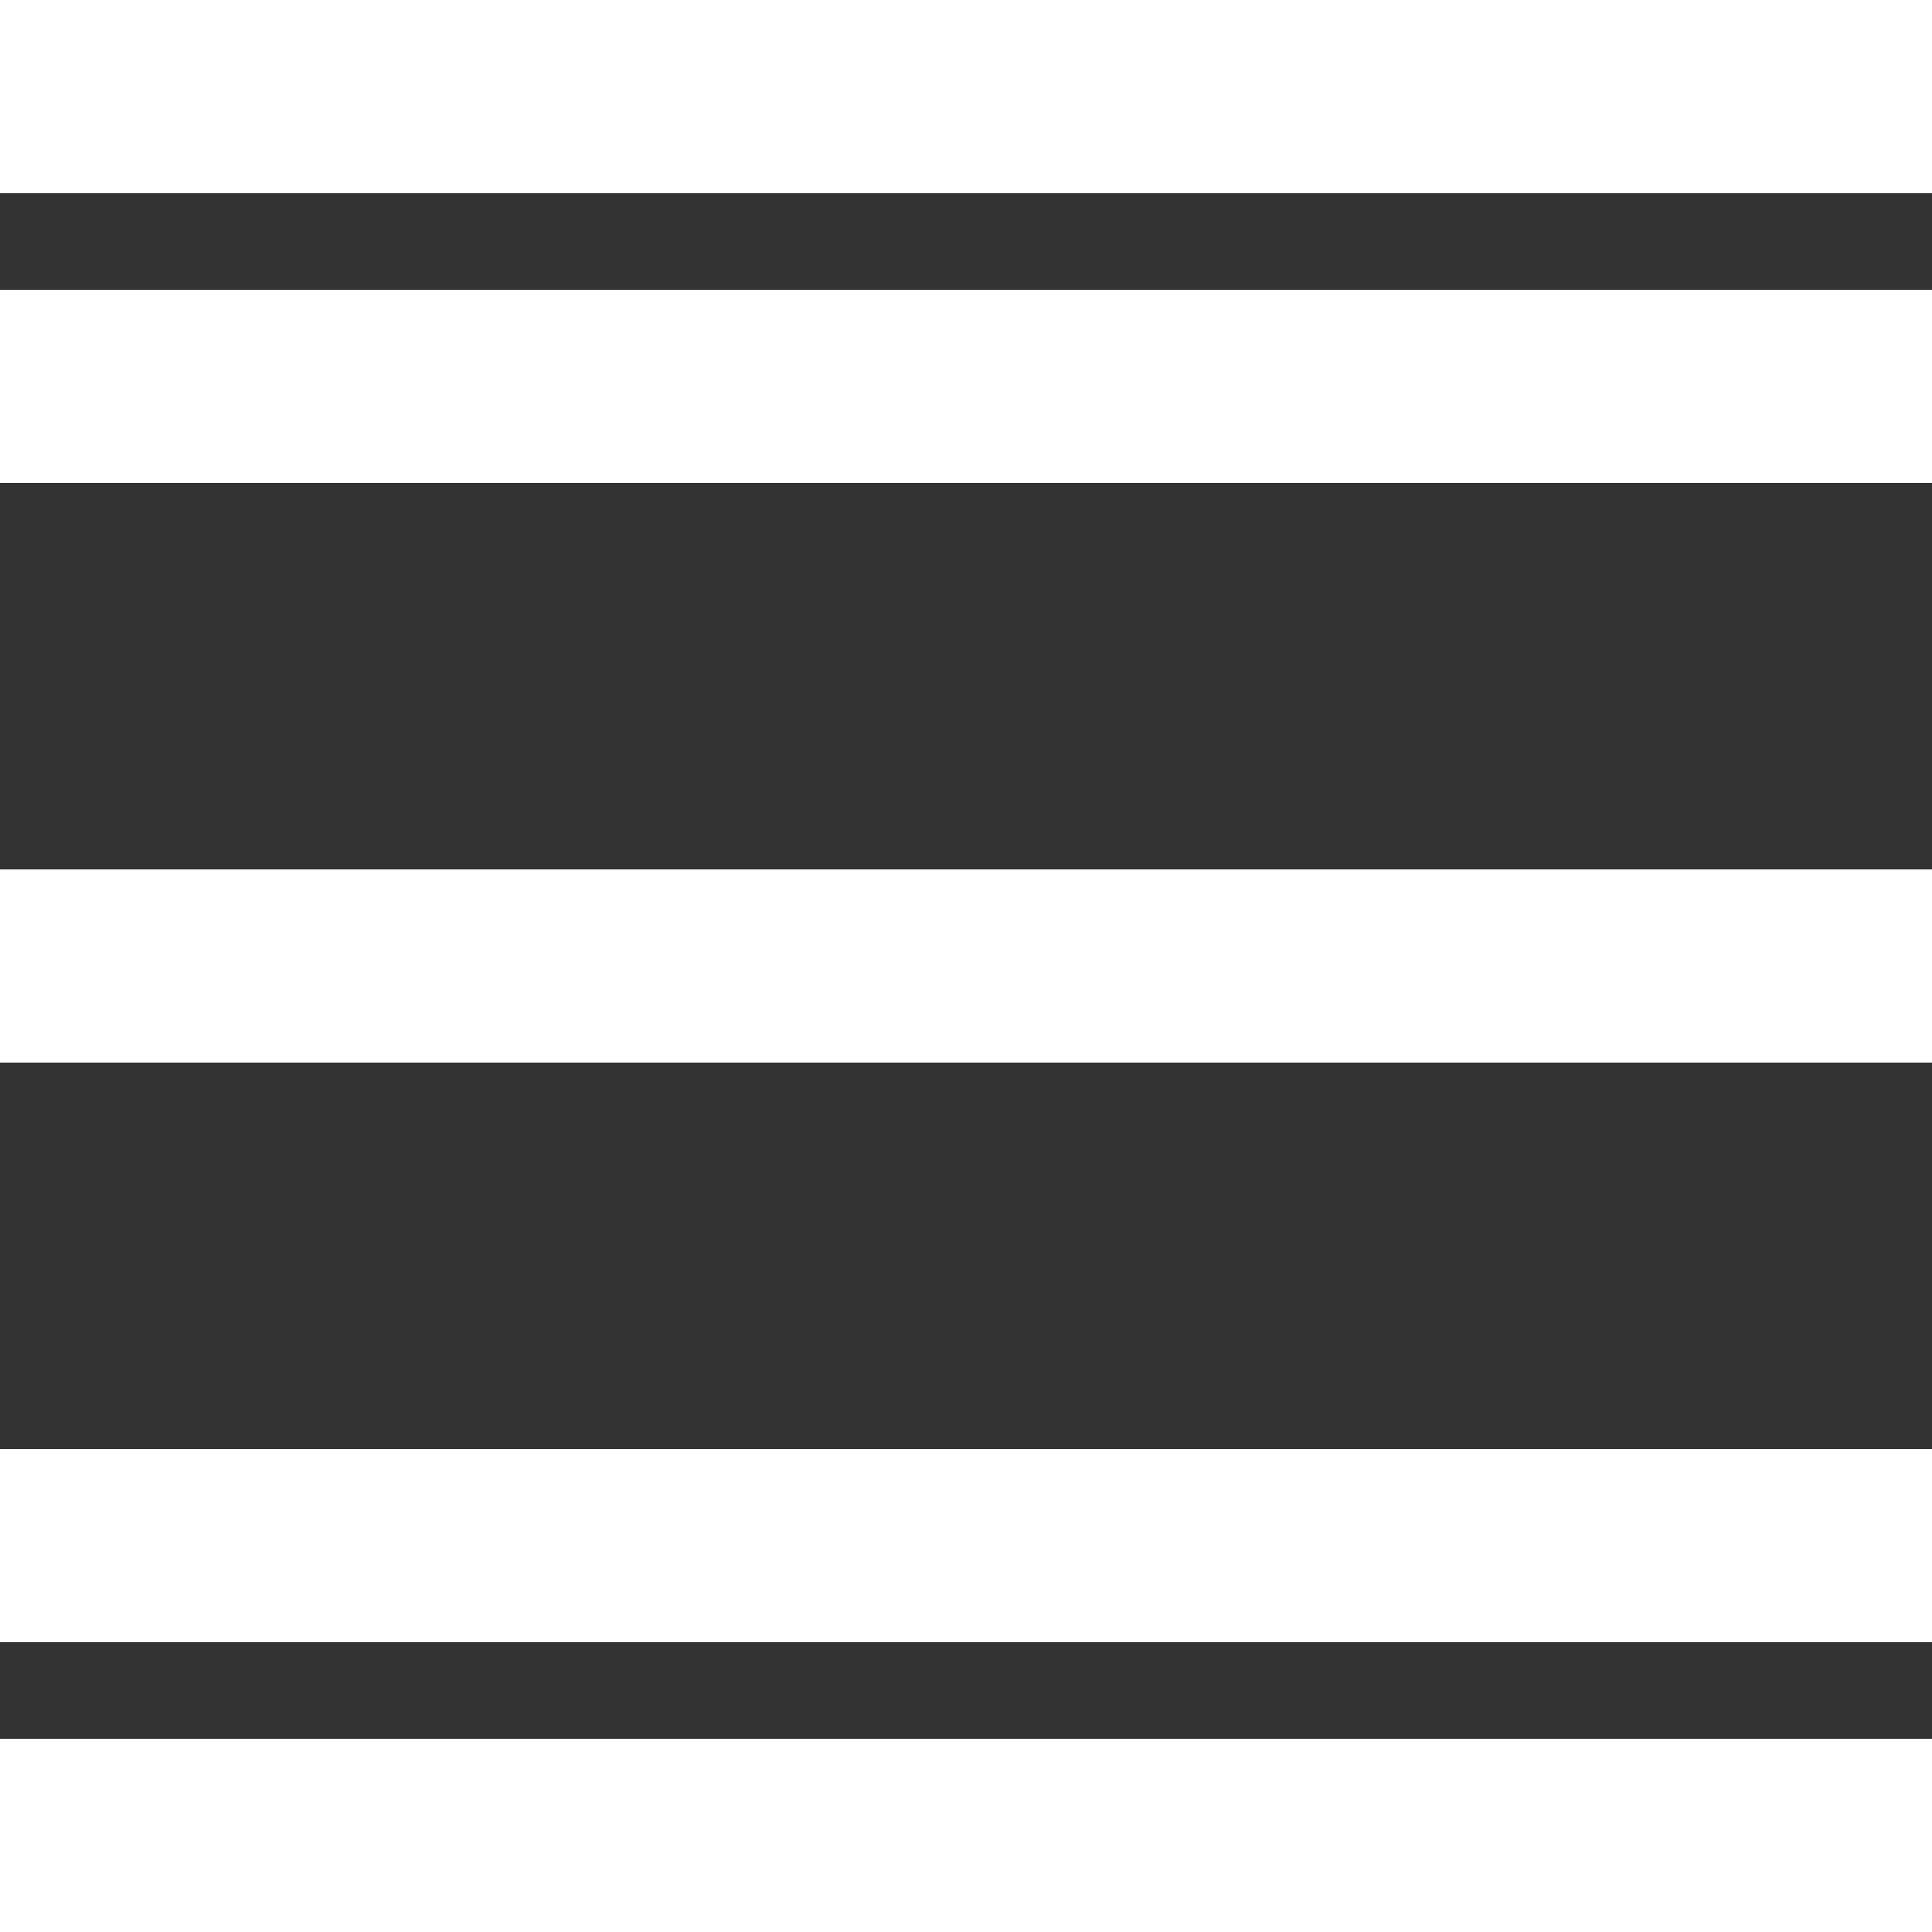 <svg version="1.1" xmlns="http://www.w3.org/2000/svg" viewBox="0 0 100 80" width="40" height="40">
  <rect x="0" y="0" width="100" height="80" fill="#333333" stroke="none"/>
  <style>.f{fill:white}</style>
  <rect class="f" y="5" width="100" height="10"></rect>
  <rect class="f" y="35" width="100" height="10"></rect>
  <rect class="f" y="65" width="100" height="10"></rect>
</svg>